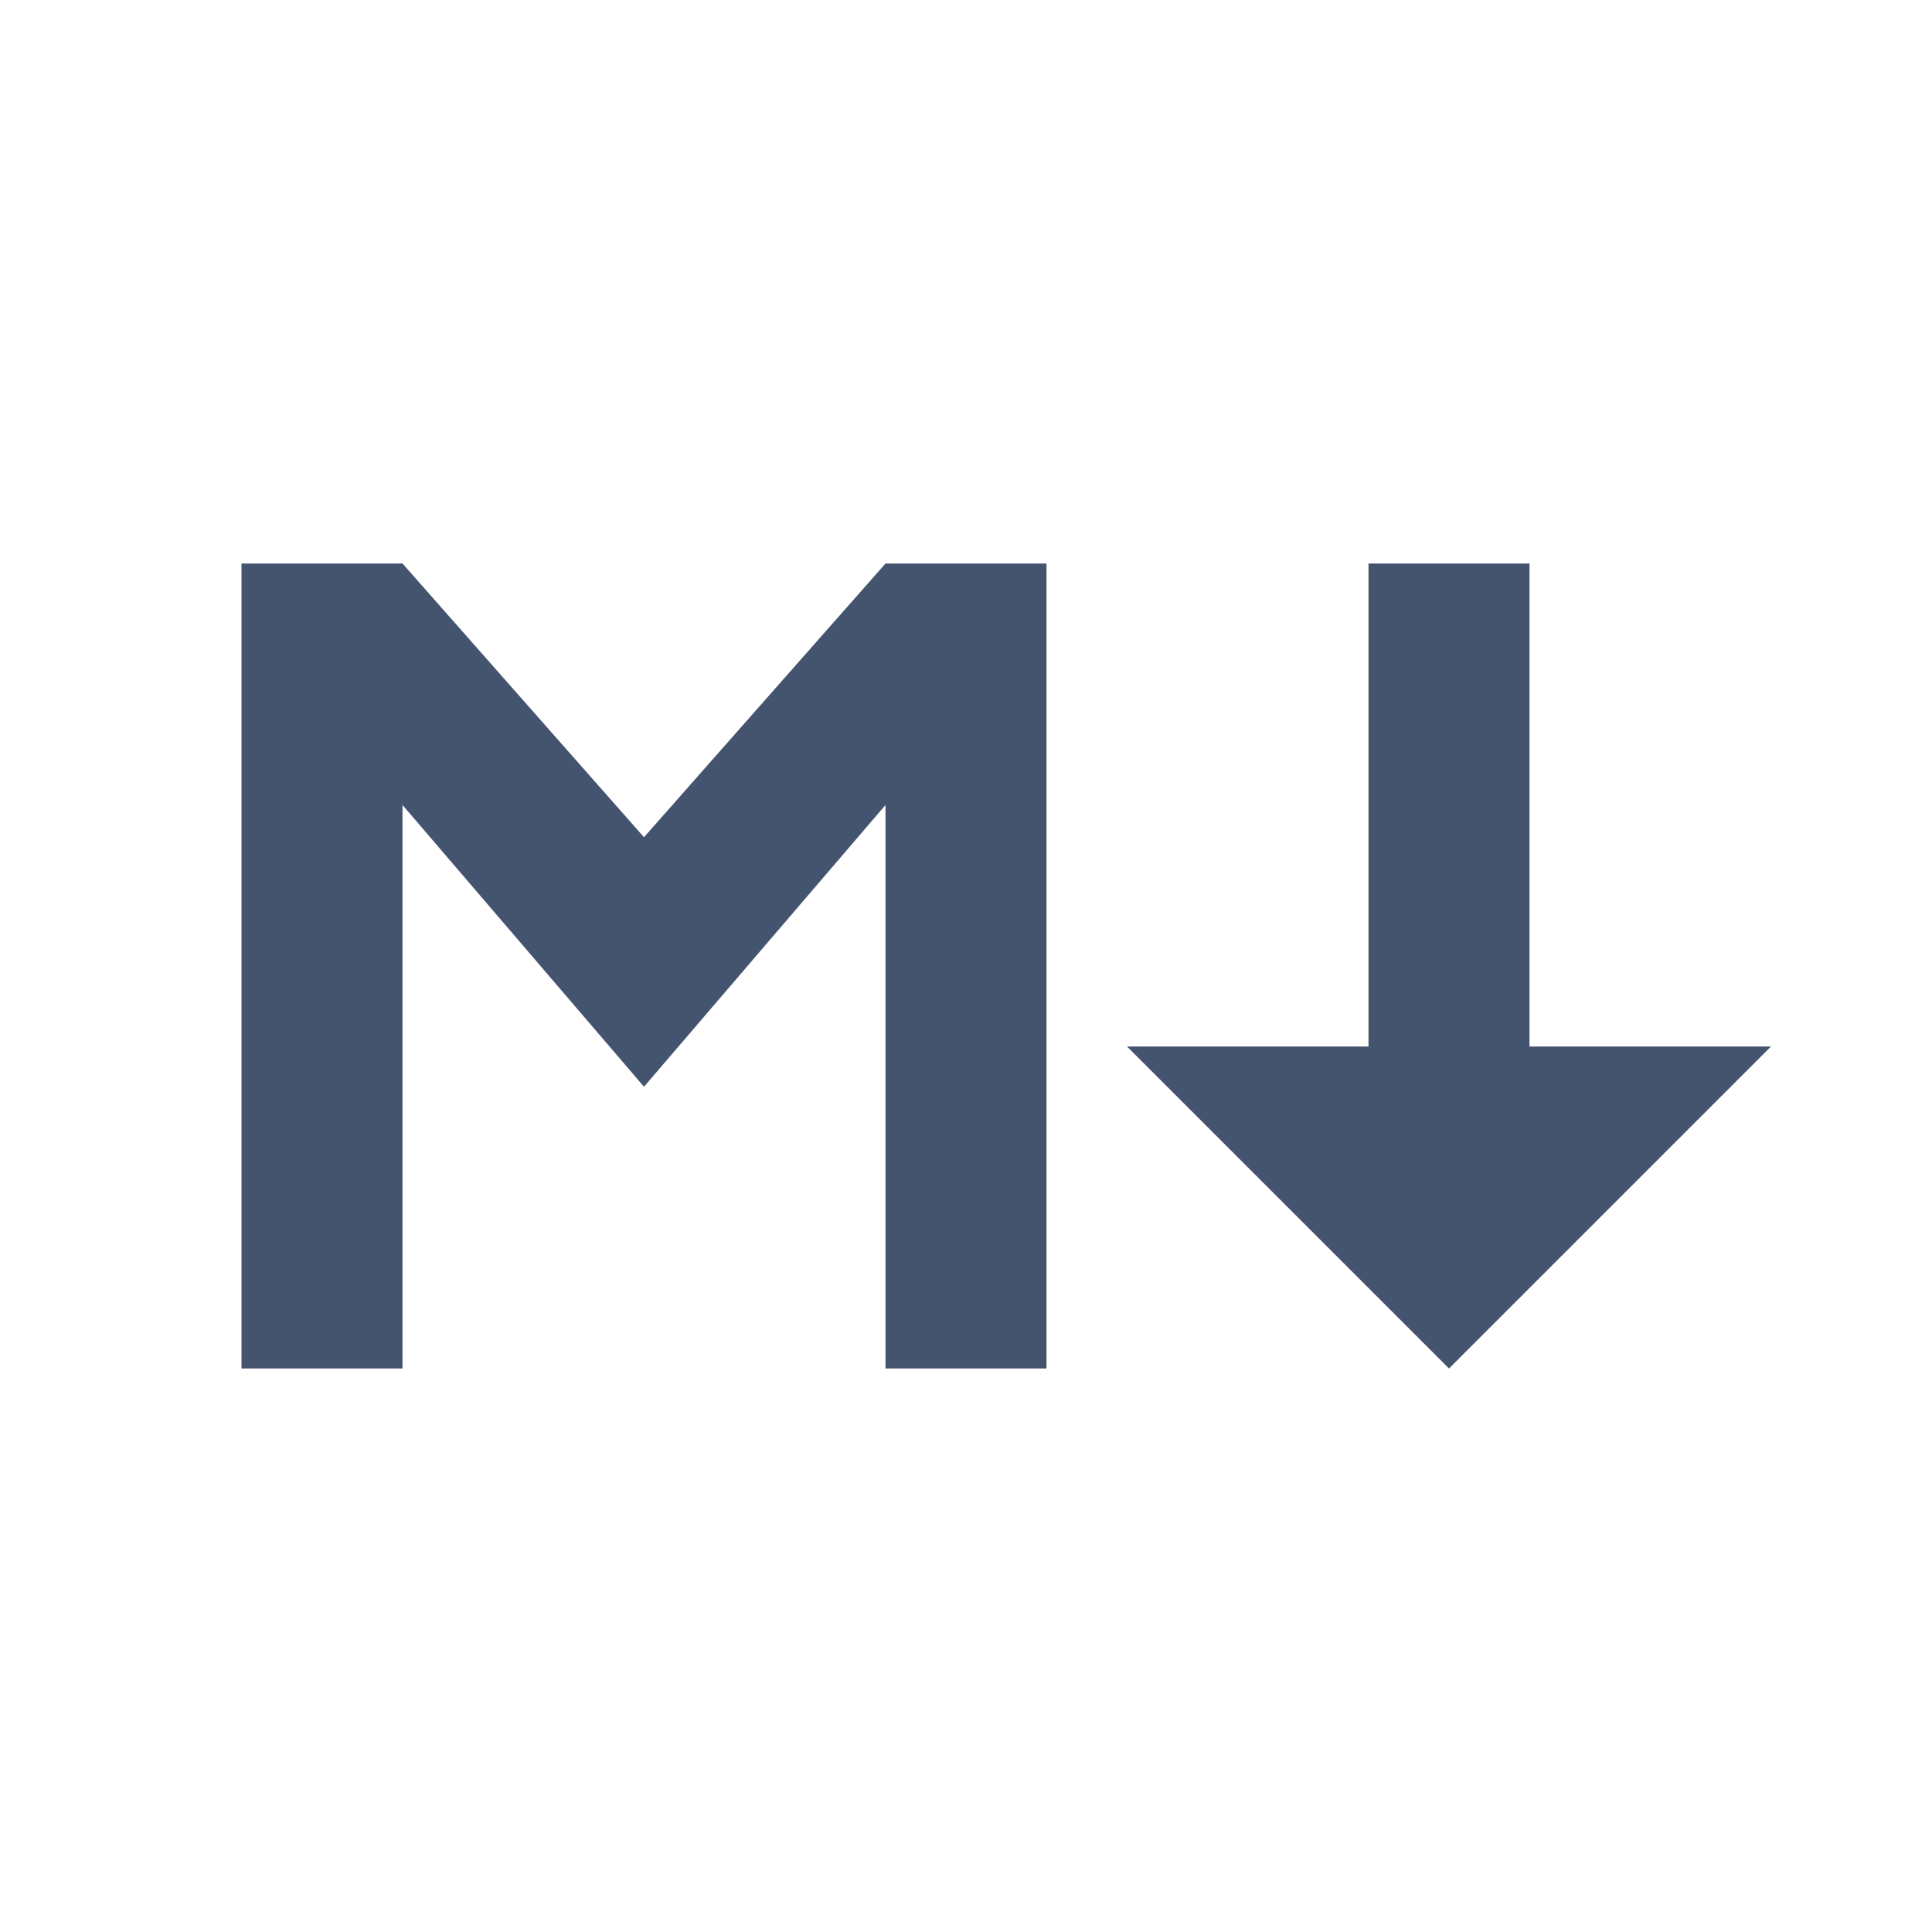 <svg xmlns:xlink="http://www.w3.org/1999/xlink" width="24" height="24" role="presentation" focusable="false" viewBox="0 0 24 24" xmlns="http://www.w3.org/2000/svg"><path fill-rule="evenodd" clip-rule="evenodd" d="M5 7H3V17H5V10L8 13.5L11 10V17H13V7H11L8 10.4L5 7Z" fill="#44546F"></path><path fill-rule="evenodd" clip-rule="evenodd" d="M17 7H19V13H22L18 17L14 13H17V7Z" fill="#44546F"></path></svg>